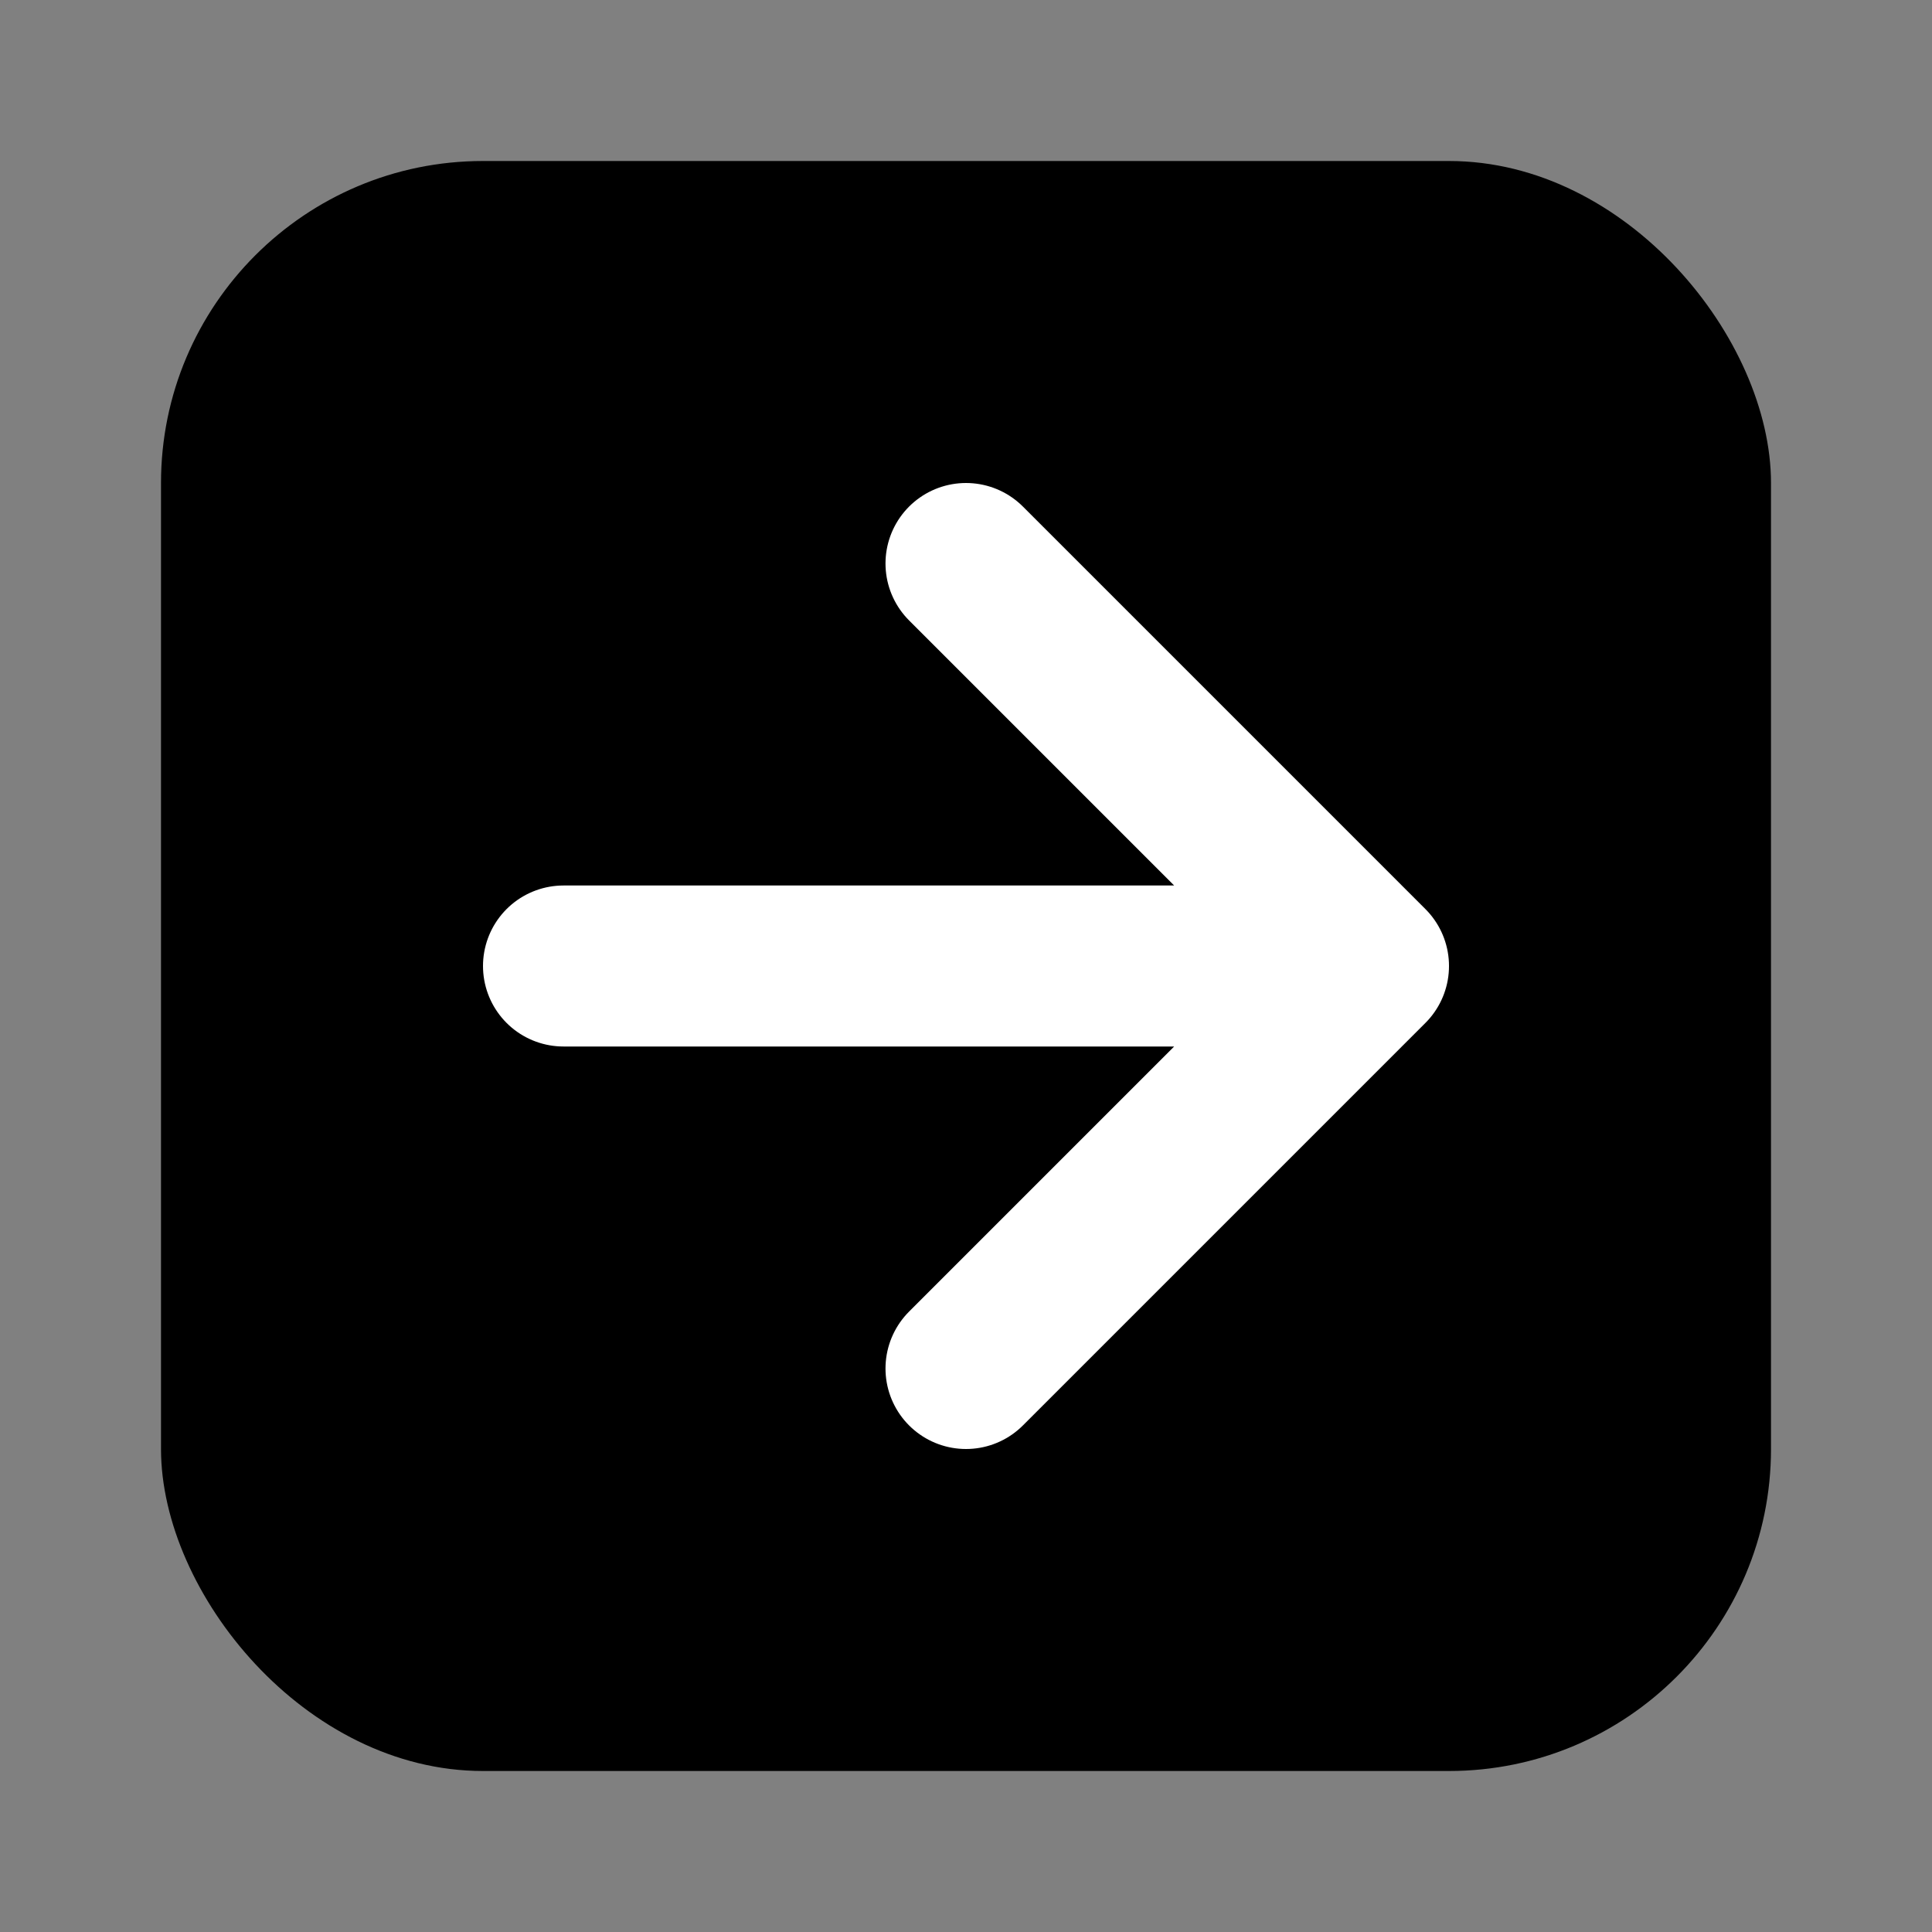 <svg width="24" height="24" viewBox="0 0 24 24" fill="none" xmlns="http://www.w3.org/2000/svg">
  <rect x="0" y="0" width="24" height="24" fill="#808080" stroke="none"/>
  <rect x="2" y="2" width="20" height="20" rx="4" fill="currentColor"/>
  <path d="M7 12L17 12M12 7L17 12L12 17" stroke="white" stroke-width="2" stroke-linecap="round" stroke-linejoin="round"/>
</svg> 